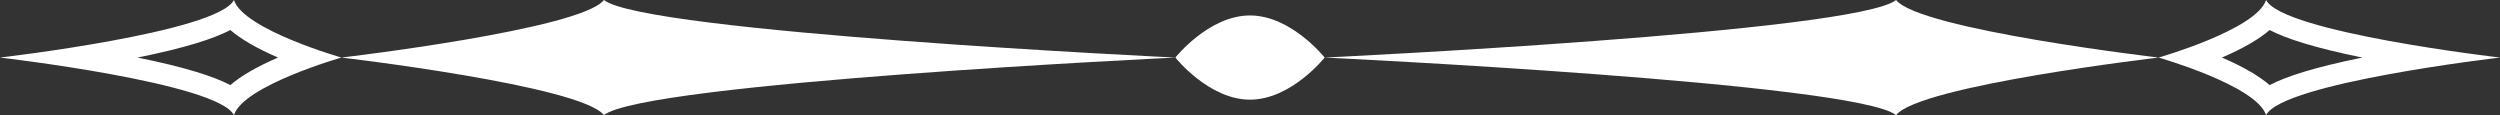 <?xml version="1.0" encoding="UTF-8"?><svg id="Elements" xmlns="http://www.w3.org/2000/svg" viewBox="0 0 1390 64"><rect x="0" y="0" width="1390" height="64" fill="#333333" stroke="none"/><defs><style>.cls-1{fill:#fff;}</style></defs><g id="Divider6"><path class="cls-1" d="M335.79,0c22.42,18.02,317.71,32,317.71,32,0,0-295.29,13.98-317.71,32-12.85-16.45-145.97-32-145.97-32C189.82,32,322.93,16.45,335.79,0Z"/><path class="cls-1" d="M695,8.59c-22.92,0-41.5,23.41-41.5,23.41,0,0,18.58,23.41,41.5,23.41,22.92,0,41.5-23.41,41.5-23.41,0,0-18.58-23.41-41.5-23.41Z"/><path class="cls-1" d="M128.08,16.69c6.03,5.21,14.78,10.24,26.52,15.31-11.74,5.07-20.49,10.1-26.52,15.31-9.16-4.77-24.63-9.84-51.57-15.31,26.94-5.46,42.41-10.53,51.57-15.31M130.07,0C120.89,18.02,0,32,0,32c0,0,120.89,13.97,130.07,32,5.26-16.45,59.76-32,59.76-32,0,0-54.49-15.55-59.76-32h0Z"/><path class="cls-1" d="M1054.21,0c-22.42,18.02-317.71,32-317.71,32,0,0,295.29,13.98,317.71,32,12.85-16.45,145.97-32,145.97-32,0,0-133.11-15.55-145.97-32Z"/><path class="cls-1" d="M1261.92,16.69c9.16,4.77,24.63,9.84,51.57,15.31-26.94,5.46-42.41,10.53-51.57,15.31-6.03-5.2-14.78-10.24-26.52-15.31,11.74-5.07,20.49-10.1,26.52-15.31M1259.93,0c-5.26,16.45-59.76,32-59.76,32,0,0,54.49,15.55,59.76,32,9.18-18.03,130.07-32,130.07-32,0,0-120.89-13.97-130.07-32h0Z"/></g></svg>